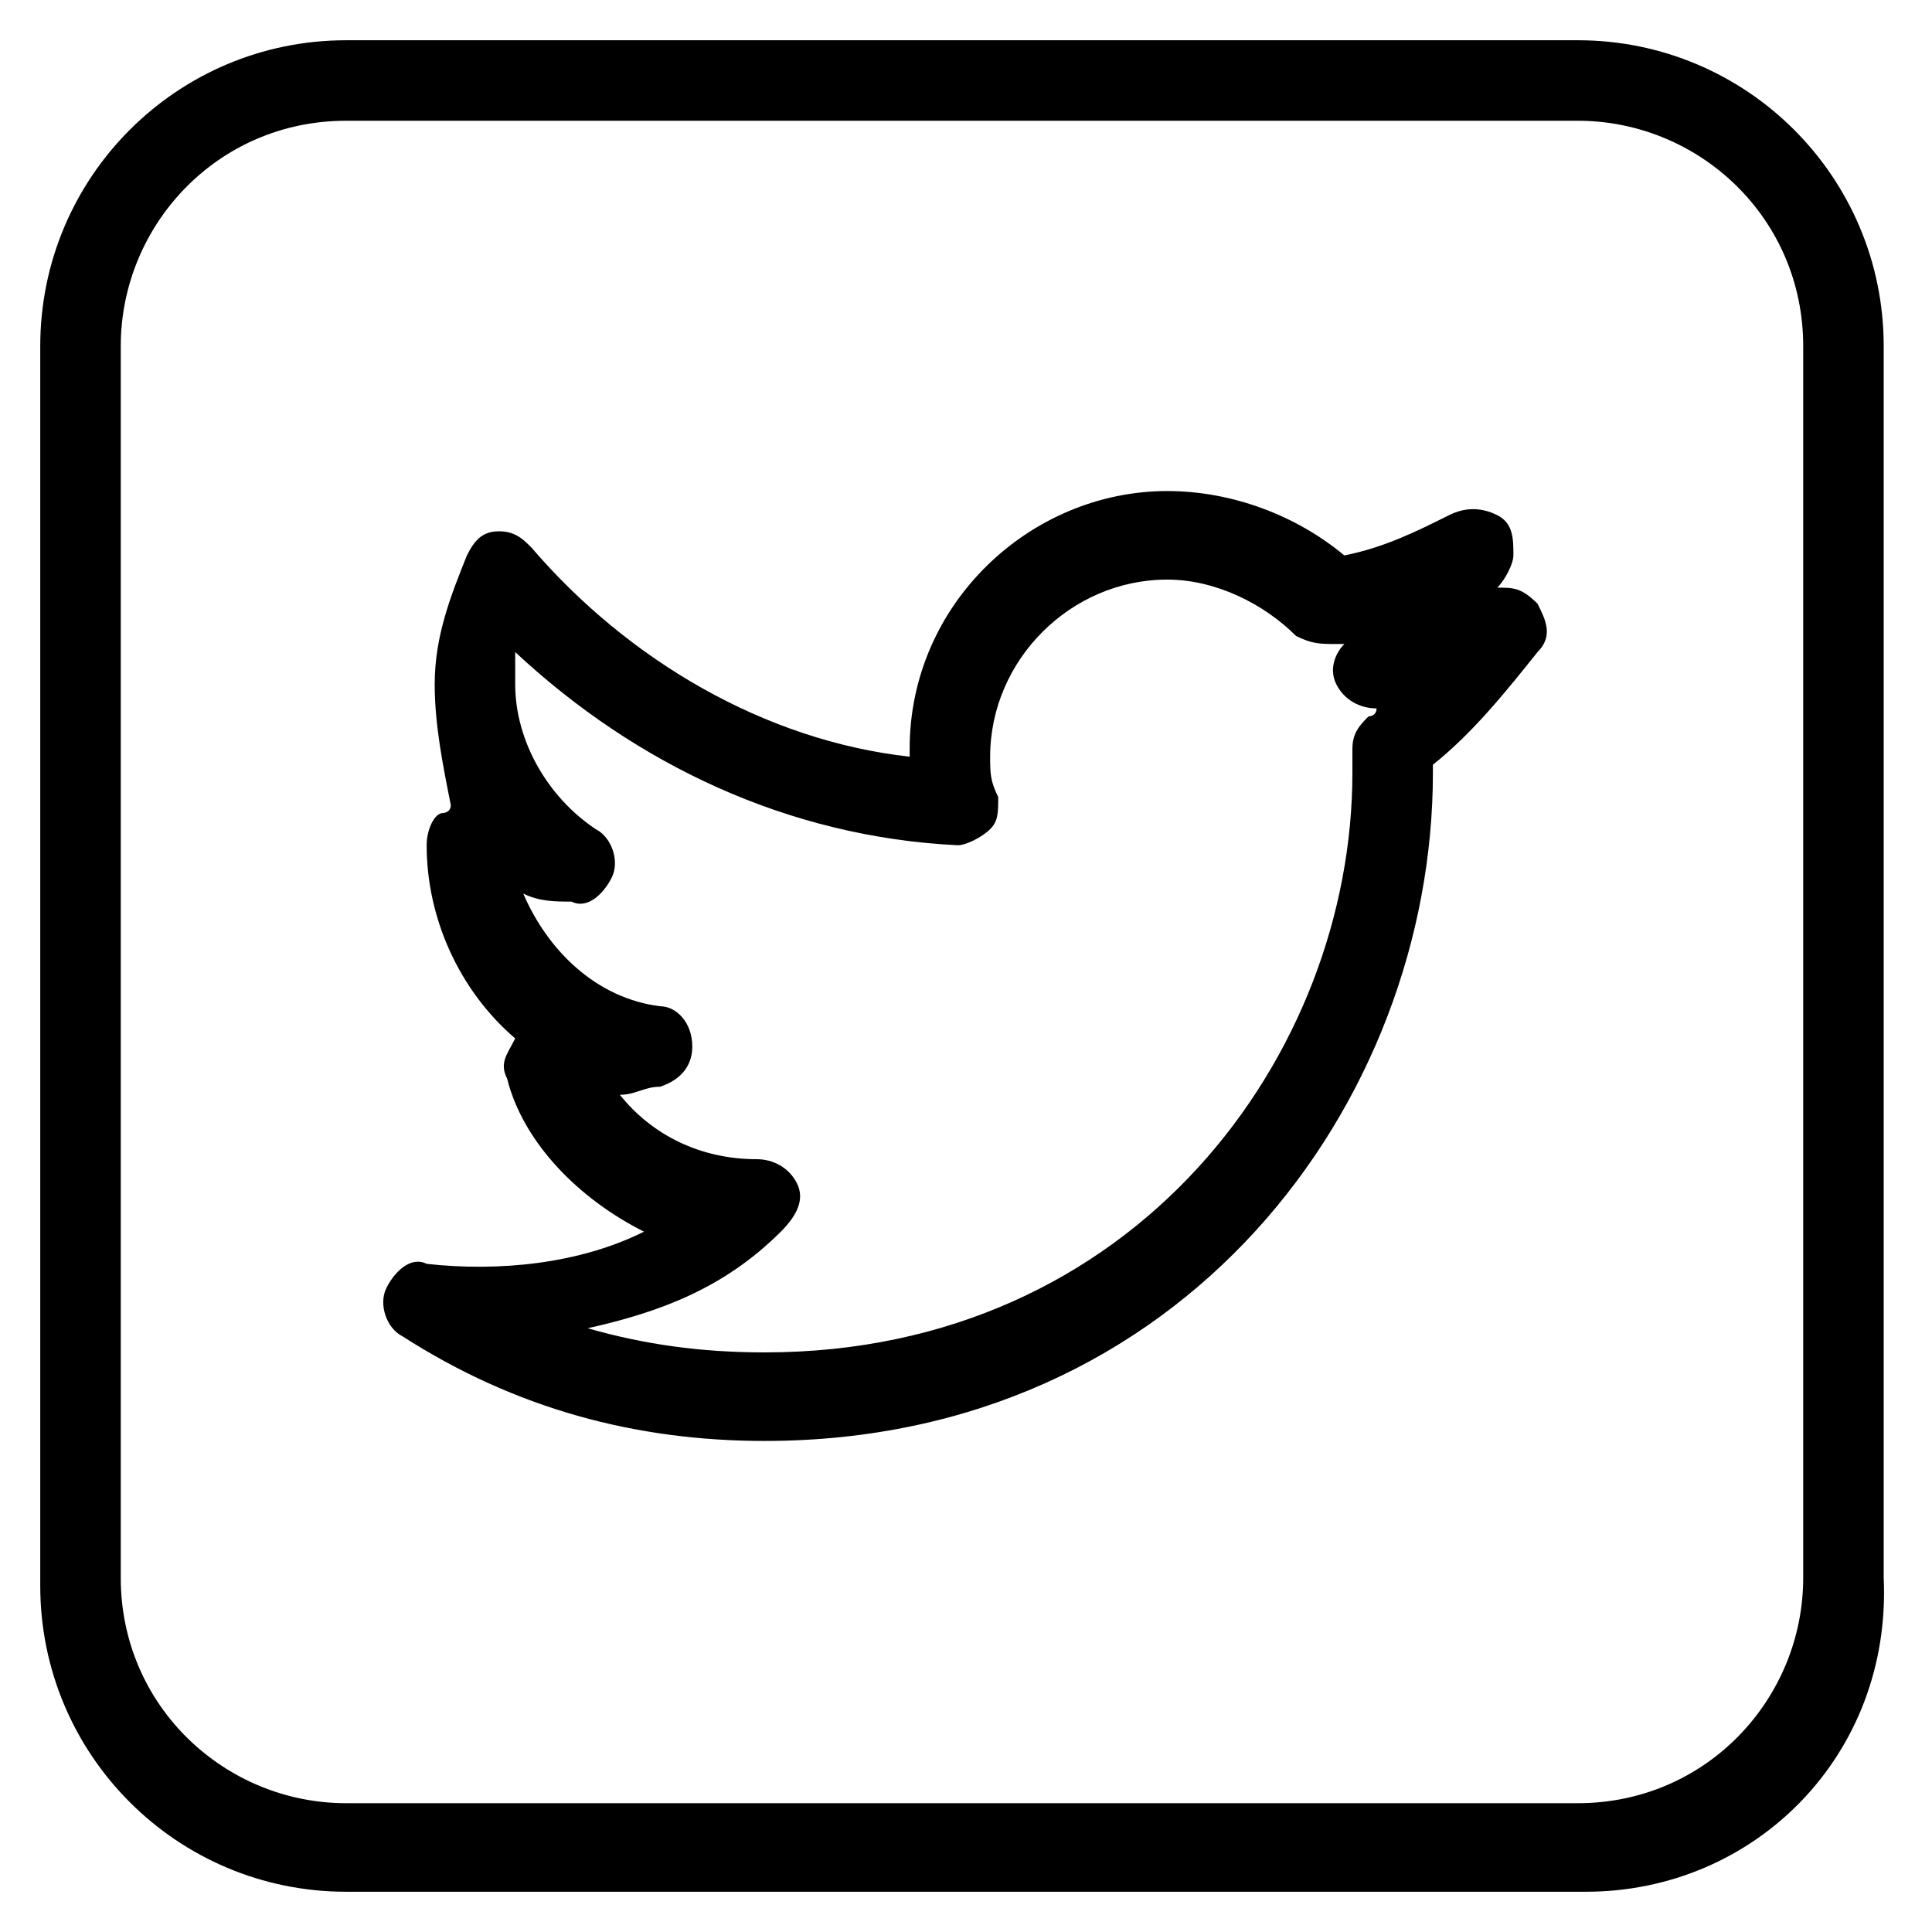 <svg xmlns="http://www.w3.org/2000/svg" width="24" height="24" viewBox="0 0 24 24"><path d="M19.7 23.5H4.3c-2.1 0-3.8-1.7-3.8-3.8V4.3C.5 2.2 2.2.5 4.3.5h15.3c2.1 0 3.8 1.7 3.8 3.8v15.3c.1 2.2-1.6 3.9-3.7 3.9zM4.3 1.5c-1.6 0-2.8 1.3-2.8 2.8v15.3c0 1.6 1.3 2.8 2.8 2.8h15.3c1.6 0 2.8-1.3 2.8-2.8V4.3c0-1.6-1.3-2.8-2.8-2.8H4.3z"/><path d="M9.5 17.9c-1.6 0-3.1-.4-4.5-1.3-.2-.1-.3-.4-.2-.6.1-.2.3-.4.5-.3.9.1 1.9 0 2.7-.4-.8-.4-1.5-1.1-1.7-1.9-.1-.2 0-.3.1-.5-.7-.6-1.1-1.5-1.1-2.4 0-.2.1-.4.2-.4 0 0 .1 0 .1-.1-.1-.5-.2-1-.2-1.5 0-.6.2-1.1.4-1.6.1-.2.2-.3.4-.3s.3.1.4.2c1.2 1.4 2.9 2.4 4.7 2.6v-.1c0-1.8 1.5-3.2 3.2-3.2.8 0 1.6.3 2.2.8.5-.1.9-.3 1.3-.5.2-.1.4-.1.6 0 .2.1.2.3.2.5 0 .1-.1.3-.2.4.2 0 .3 0 .5.2.1.2.2.4 0 .6-.4.5-.8 1-1.3 1.4v.1c0 4.1-3.1 8.3-8.3 8.3zm-2.2-1.4c.7.2 1.4.3 2.2.3 4.6 0 7.3-3.7 7.3-7.2v-.3c0-.2.1-.3.2-.4 0 0 .1 0 .1-.1-.2 0-.4-.1-.5-.3-.1-.2 0-.4.1-.5h-.1c-.2 0-.3 0-.5-.1-.4-.4-1-.7-1.6-.7-1.2 0-2.2 1-2.2 2.2 0 .2 0 .3.1.5 0 .2 0 .3-.1.4s-.3.2-.4.2c-2.1-.1-4-1-5.5-2.4v.4c0 .7.4 1.4 1 1.8.2.1.3.4.2.6-.1.2-.3.4-.5.3-.2 0-.4 0-.6-.1.3.7.9 1.3 1.7 1.4.2 0 .4.2.4.5 0 .2-.1.4-.4.5-.2 0-.3.1-.5.1.4.5 1 .8 1.7.8.2 0 .4.1.5.3s0 .4-.2.6c-.7.7-1.5 1-2.4 1.2z"/></svg>